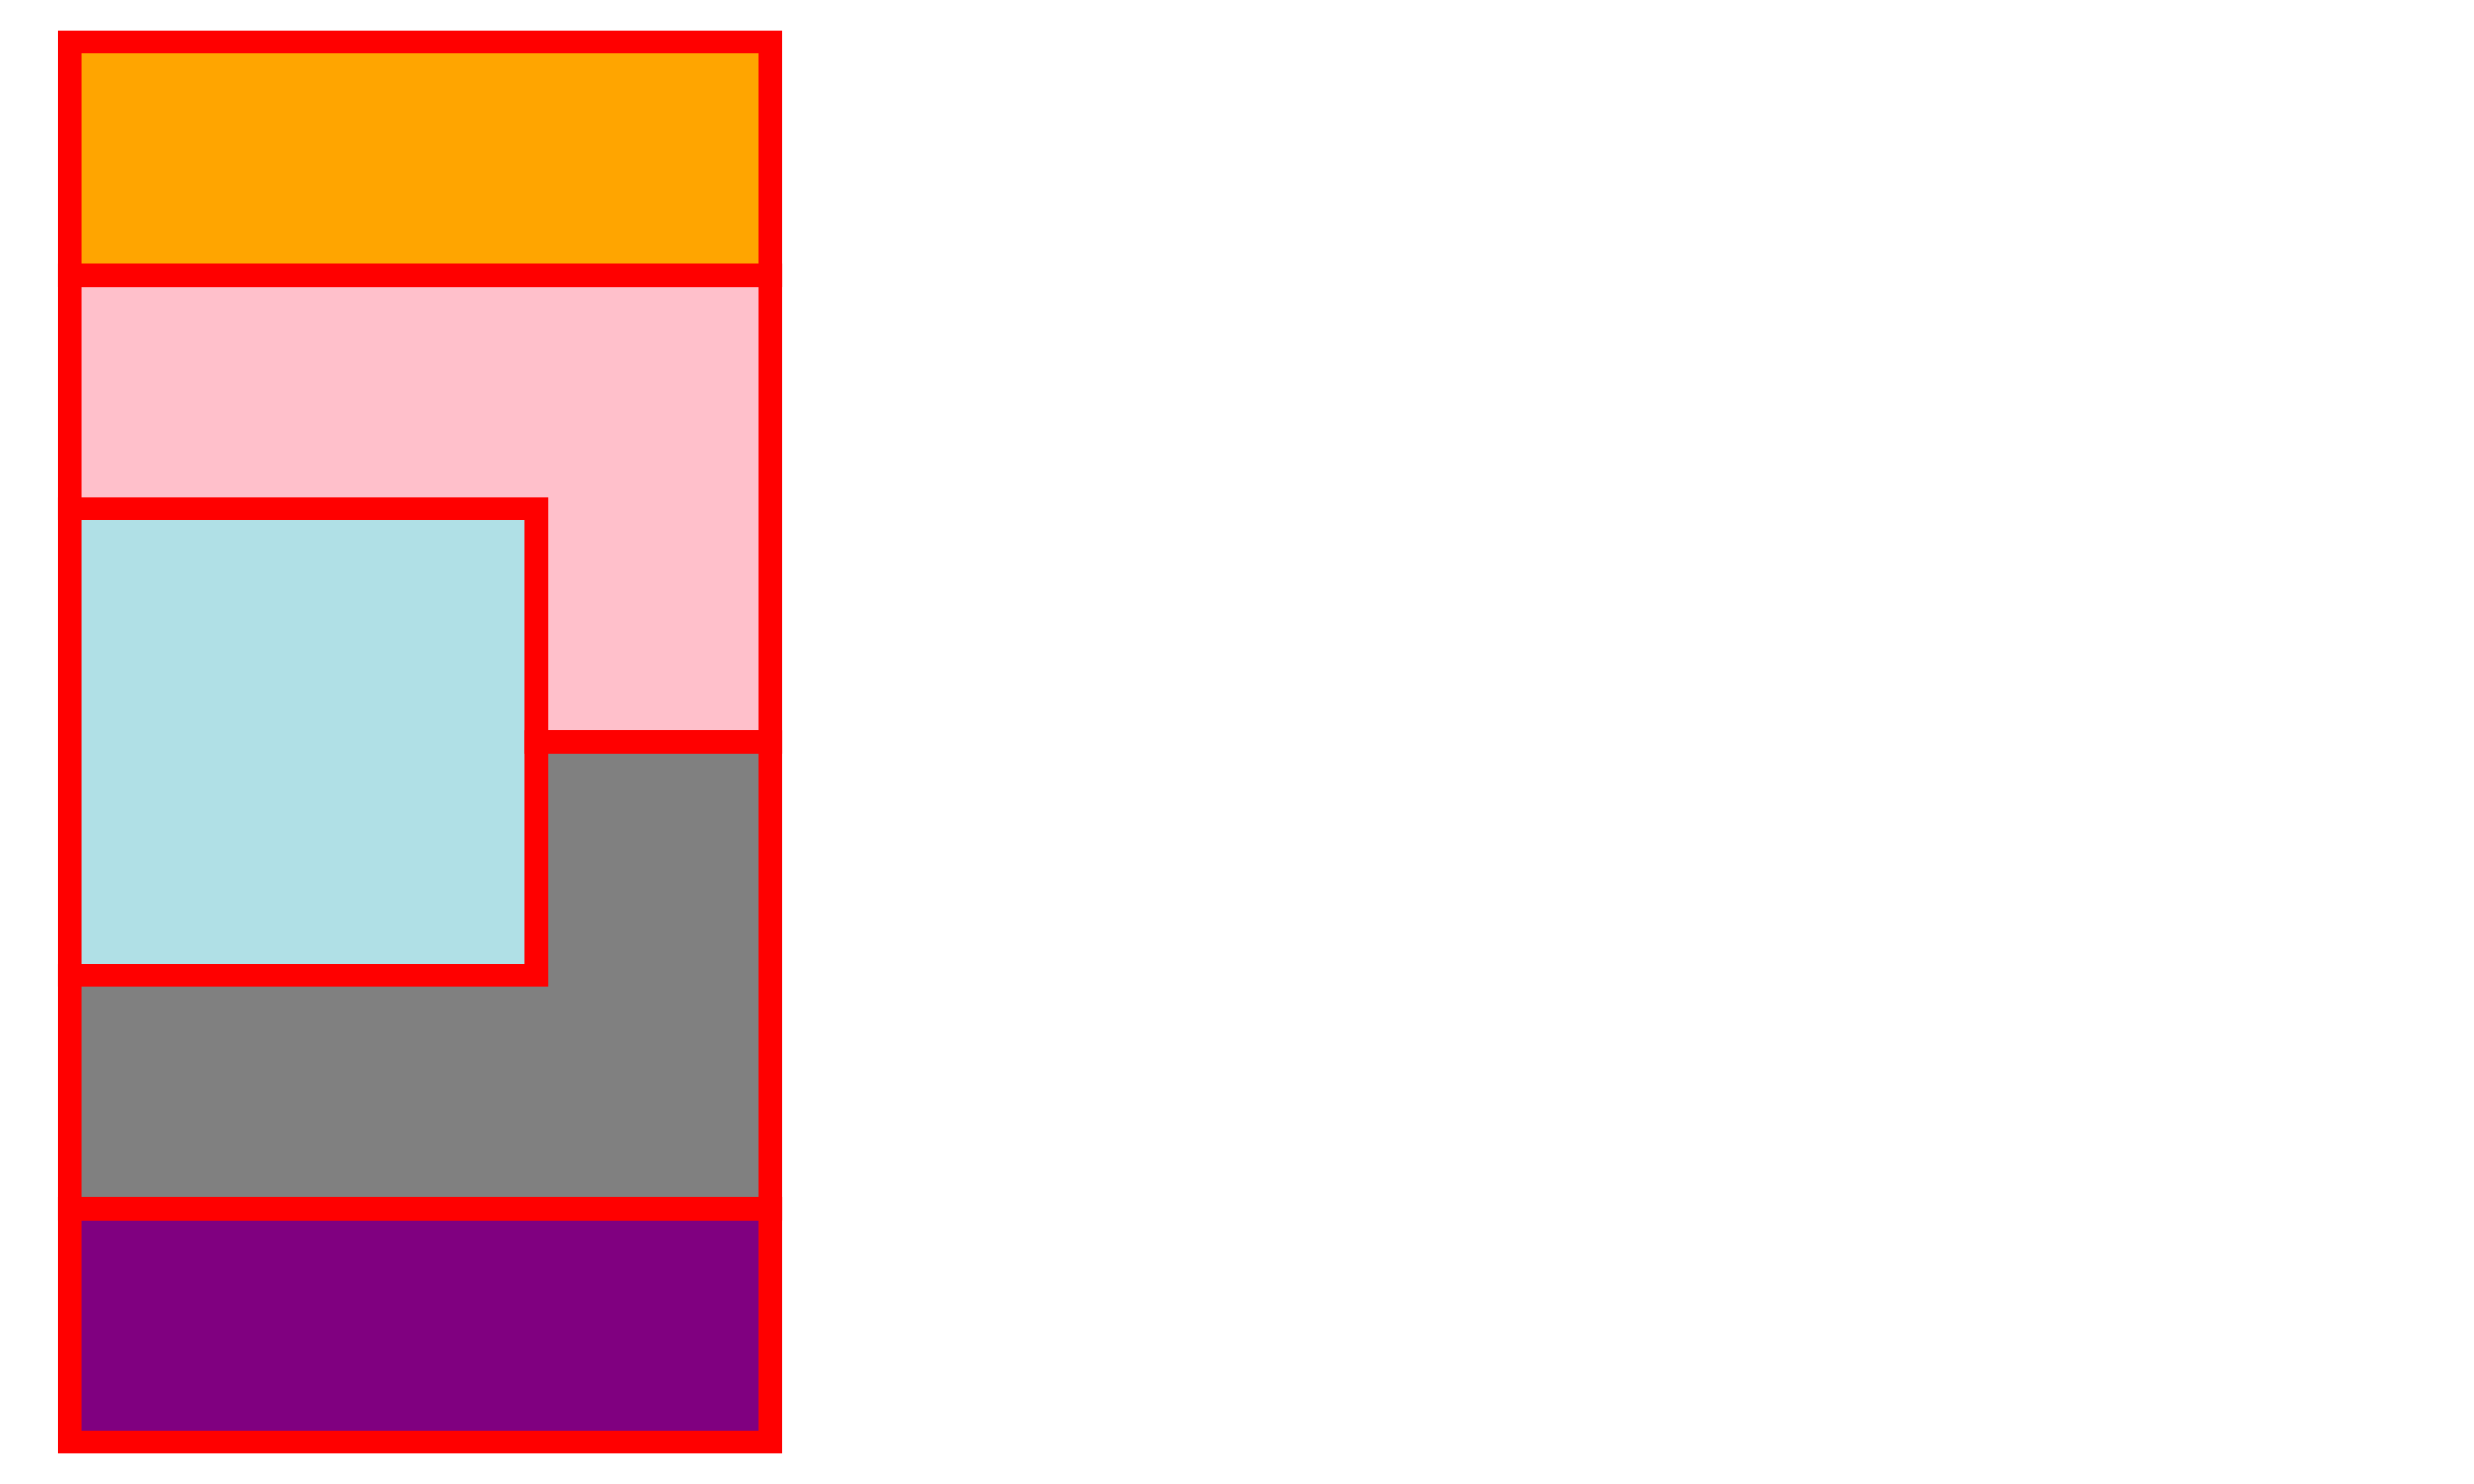 <?xml version="1.0" encoding="utf-8"?>
<!DOCTYPE svg PUBLIC "-//W3C//DTD SVG 1.1//EN" "http://www.w3.org/Graphics/SVG/1.1/DTD/svg11.dtd">
<svg height="600px" width="1000px" viewBox="-18 -18 1036 636" version="1.1" xmlns="http://www.w3.org/2000/svg">
    <path d="M 0 200 L 200 200 L 200 400   L 0 400  Z" stroke-width="10" stroke="#F00" fill="powderblue"></path>
    <path d="M 0 100 L 300 100 L 300 300 L 200 300 L 200 200 L 0 200 Z" stroke-width="10" stroke="#F00" fill="pink"></path>
    <path d="M 0 0 L 300 0 L 300 100 L 0 100 Z" stroke-width="10" stroke="#F00" fill="orange"></path>
    <path d="M 0 500 L 300 500 L 300 600 L 0 600 Z" stroke-width="10" stroke="#F00" fill="purple"></path>
    <path d="M 0 500 L 300 500 L 300 300 L 200 300 L 200 400 L 0 400 Z" stroke-width="10" stroke="#F00" fill="gray"></path>
</svg>